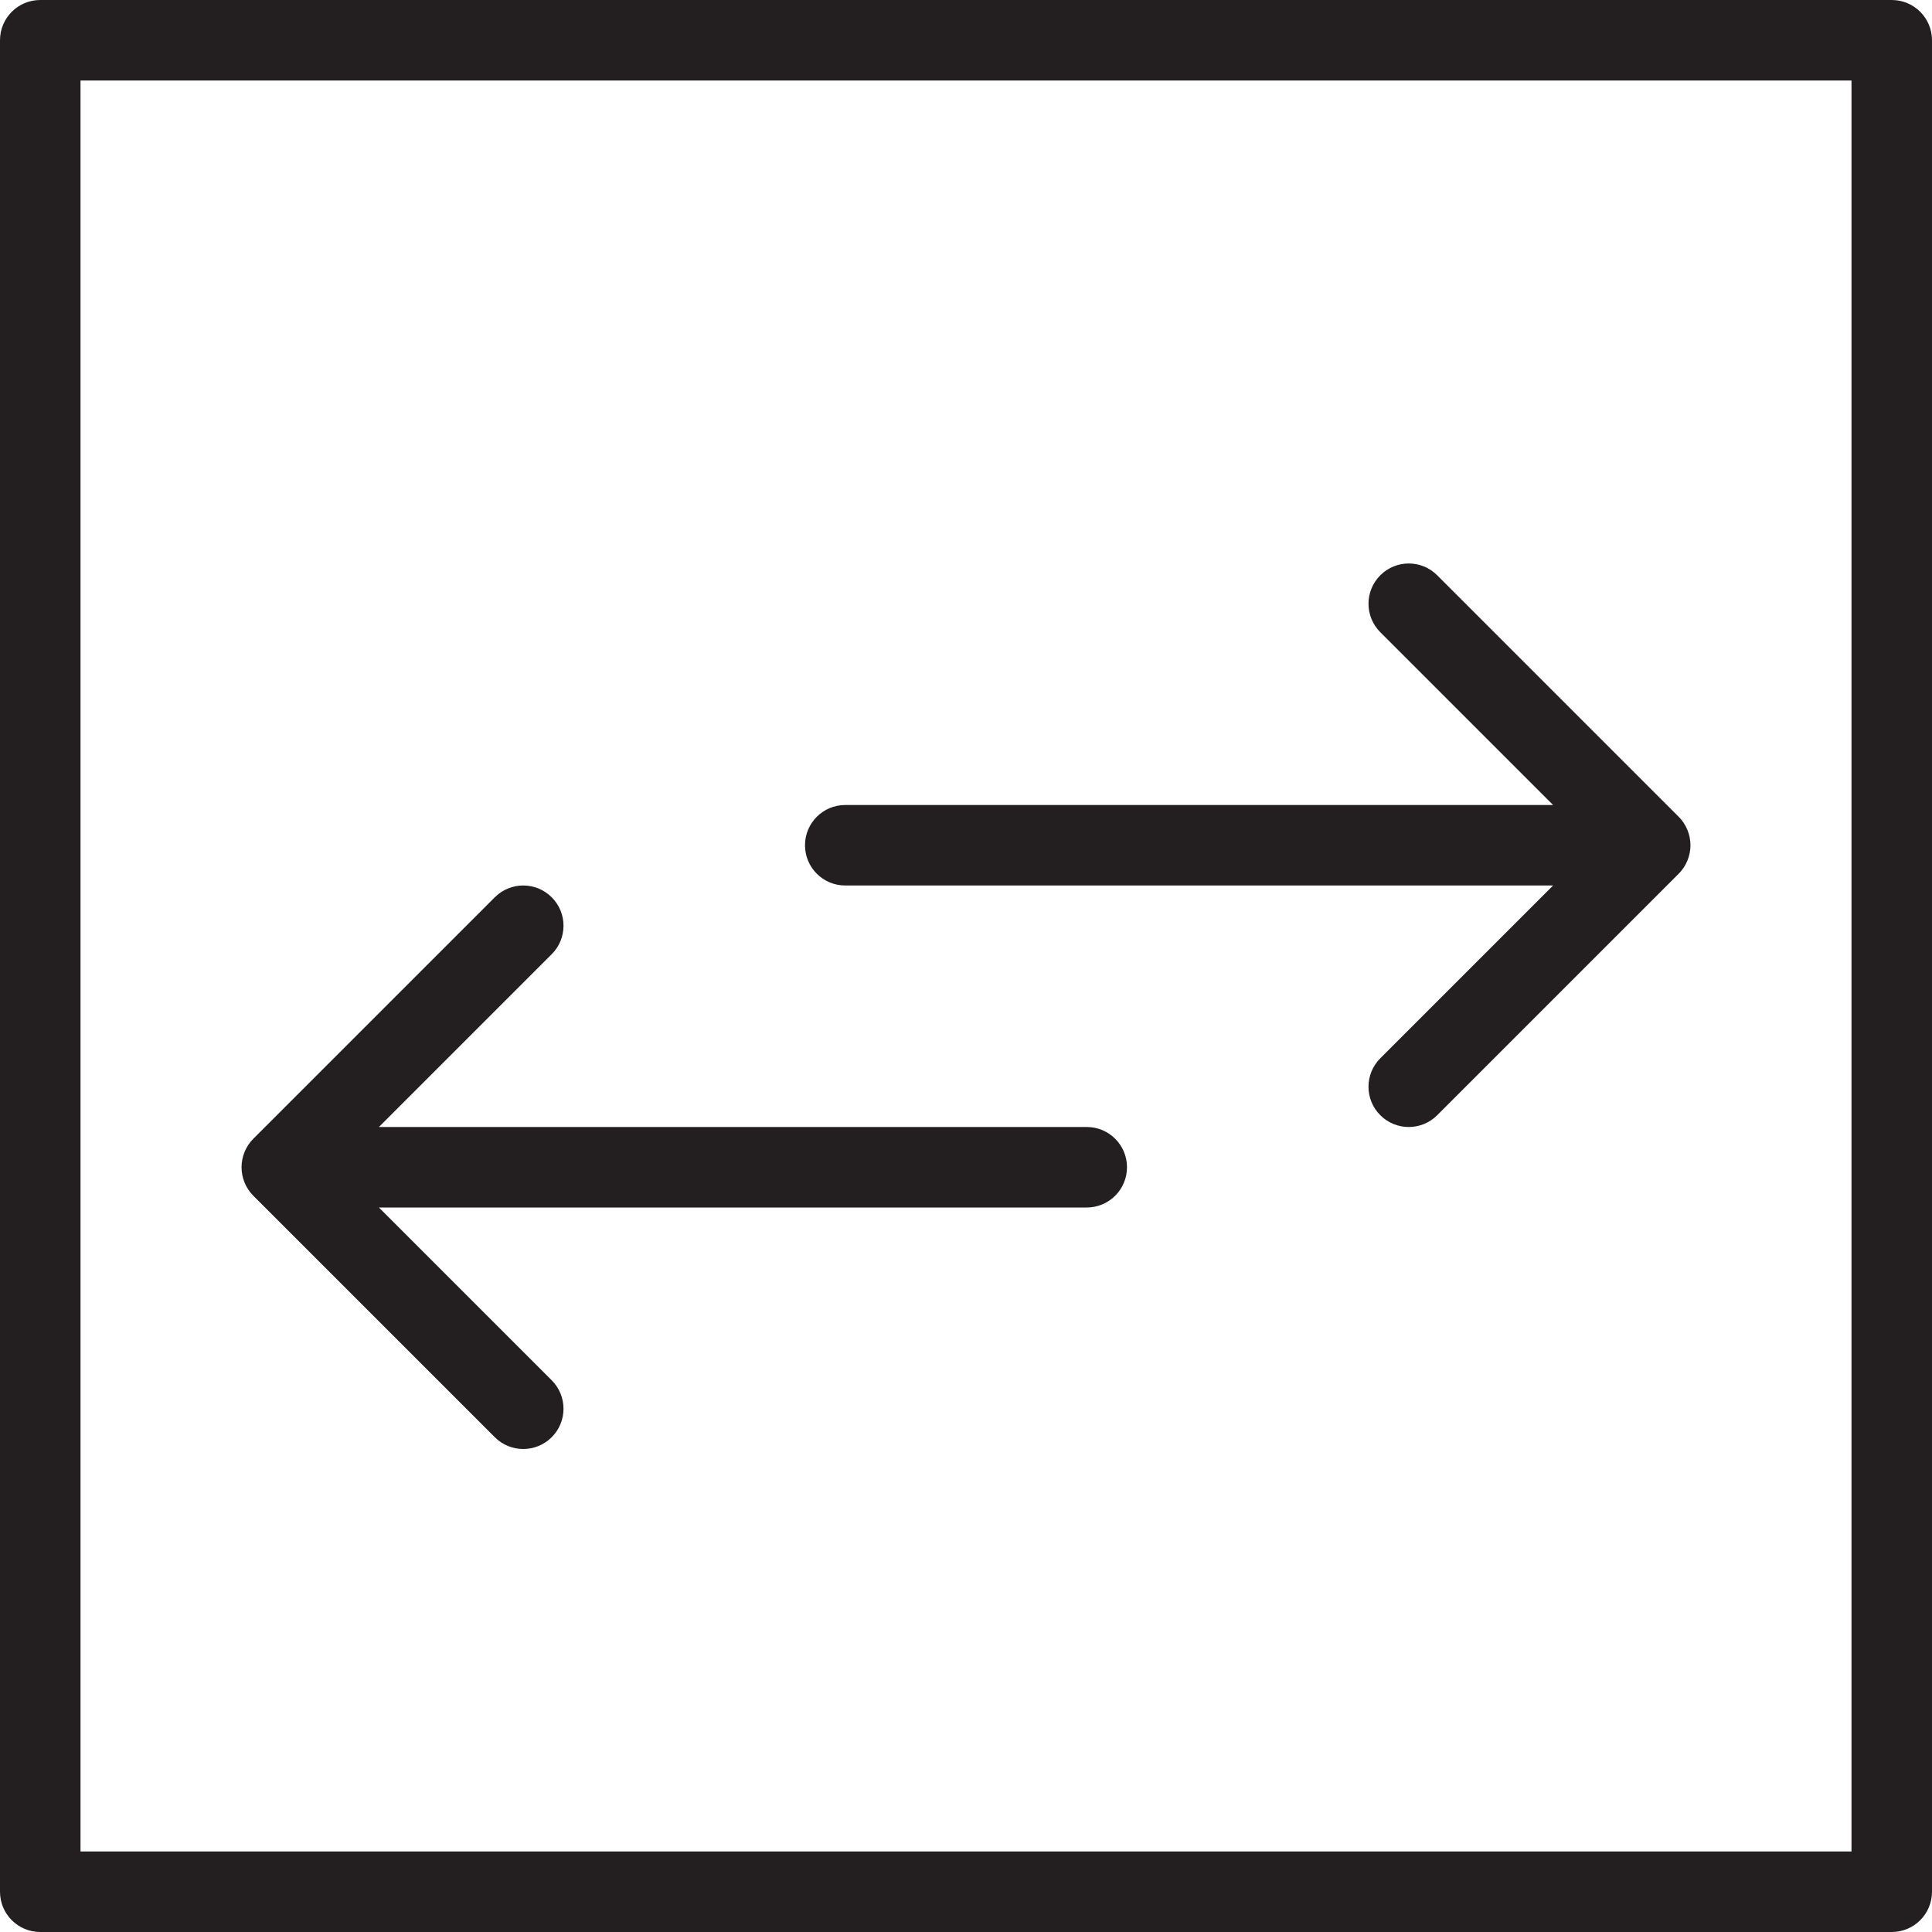 <?xml version="1.0" encoding="utf-8"?>
<!-- Generator: Adobe Illustrator 17.0.0, SVG Export Plug-In . SVG Version: 6.00 Build 0)  -->
<!DOCTYPE svg PUBLIC "-//W3C//DTD SVG 1.1//EN" "http://www.w3.org/Graphics/SVG/1.1/DTD/svg11.dtd">
<svg version="1.1" id="Layer_1" xmlns="http://www.w3.org/2000/svg" xmlns:xlink="http://www.w3.org/1999/xlink" x="0px" y="0px"
	 width="48px" height="48px" viewBox="0 0 48 48" enable-background="new 0 0 48 48" xml:space="preserve">
<g>
	<path fill="#231F20" d="M21,22h17.586l-4.293,4.293c-0.391,0.391-0.391,1.023,0,1.414C34.488,27.902,34.744,28,35,28
		s0.512-0.098,0.707-0.293l5.999-5.999c0.093-0.092,0.166-0.203,0.217-0.326c0.101-0.245,0.101-0.52,0-0.764
		c-0.051-0.123-0.124-0.233-0.217-0.326l-5.999-5.999c-0.391-0.391-1.023-0.391-1.414,0c-0.391,0.391-0.391,1.023,0,1.414L38.586,20
		H21c-0.553,0-1,0.448-1,1S20.447,22,21,22z"/>
	<path fill="#231F20" d="M6.077,29.382c0.051,0.123,0.124,0.233,0.217,0.326l5.999,5.999C12.488,35.902,12.744,36,13,36
		s0.512-0.098,0.707-0.293c0.391-0.391,0.391-1.023,0-1.414L9.414,30H27c0.553,0,1-0.448,1-1s-0.447-1-1-1H9.414l4.293-4.293
		c0.391-0.391,0.391-1.023,0-1.414c-0.391-0.391-1.023-0.391-1.414,0l-5.999,5.999c-0.093,0.092-0.166,0.203-0.217,0.326
		C5.976,28.862,5.976,29.138,6.077,29.382z"/>
	<path fill="#231F20" d="M47,0H1C0.447,0,0,0.448,0,1v46c0,0.552,0.447,1,1,1h46c0.553,0,1-0.448,1-1V1C48,0.448,47.553,0,47,0z
		 M46,46H2V2h44V46z"/>
</g>
</svg>
